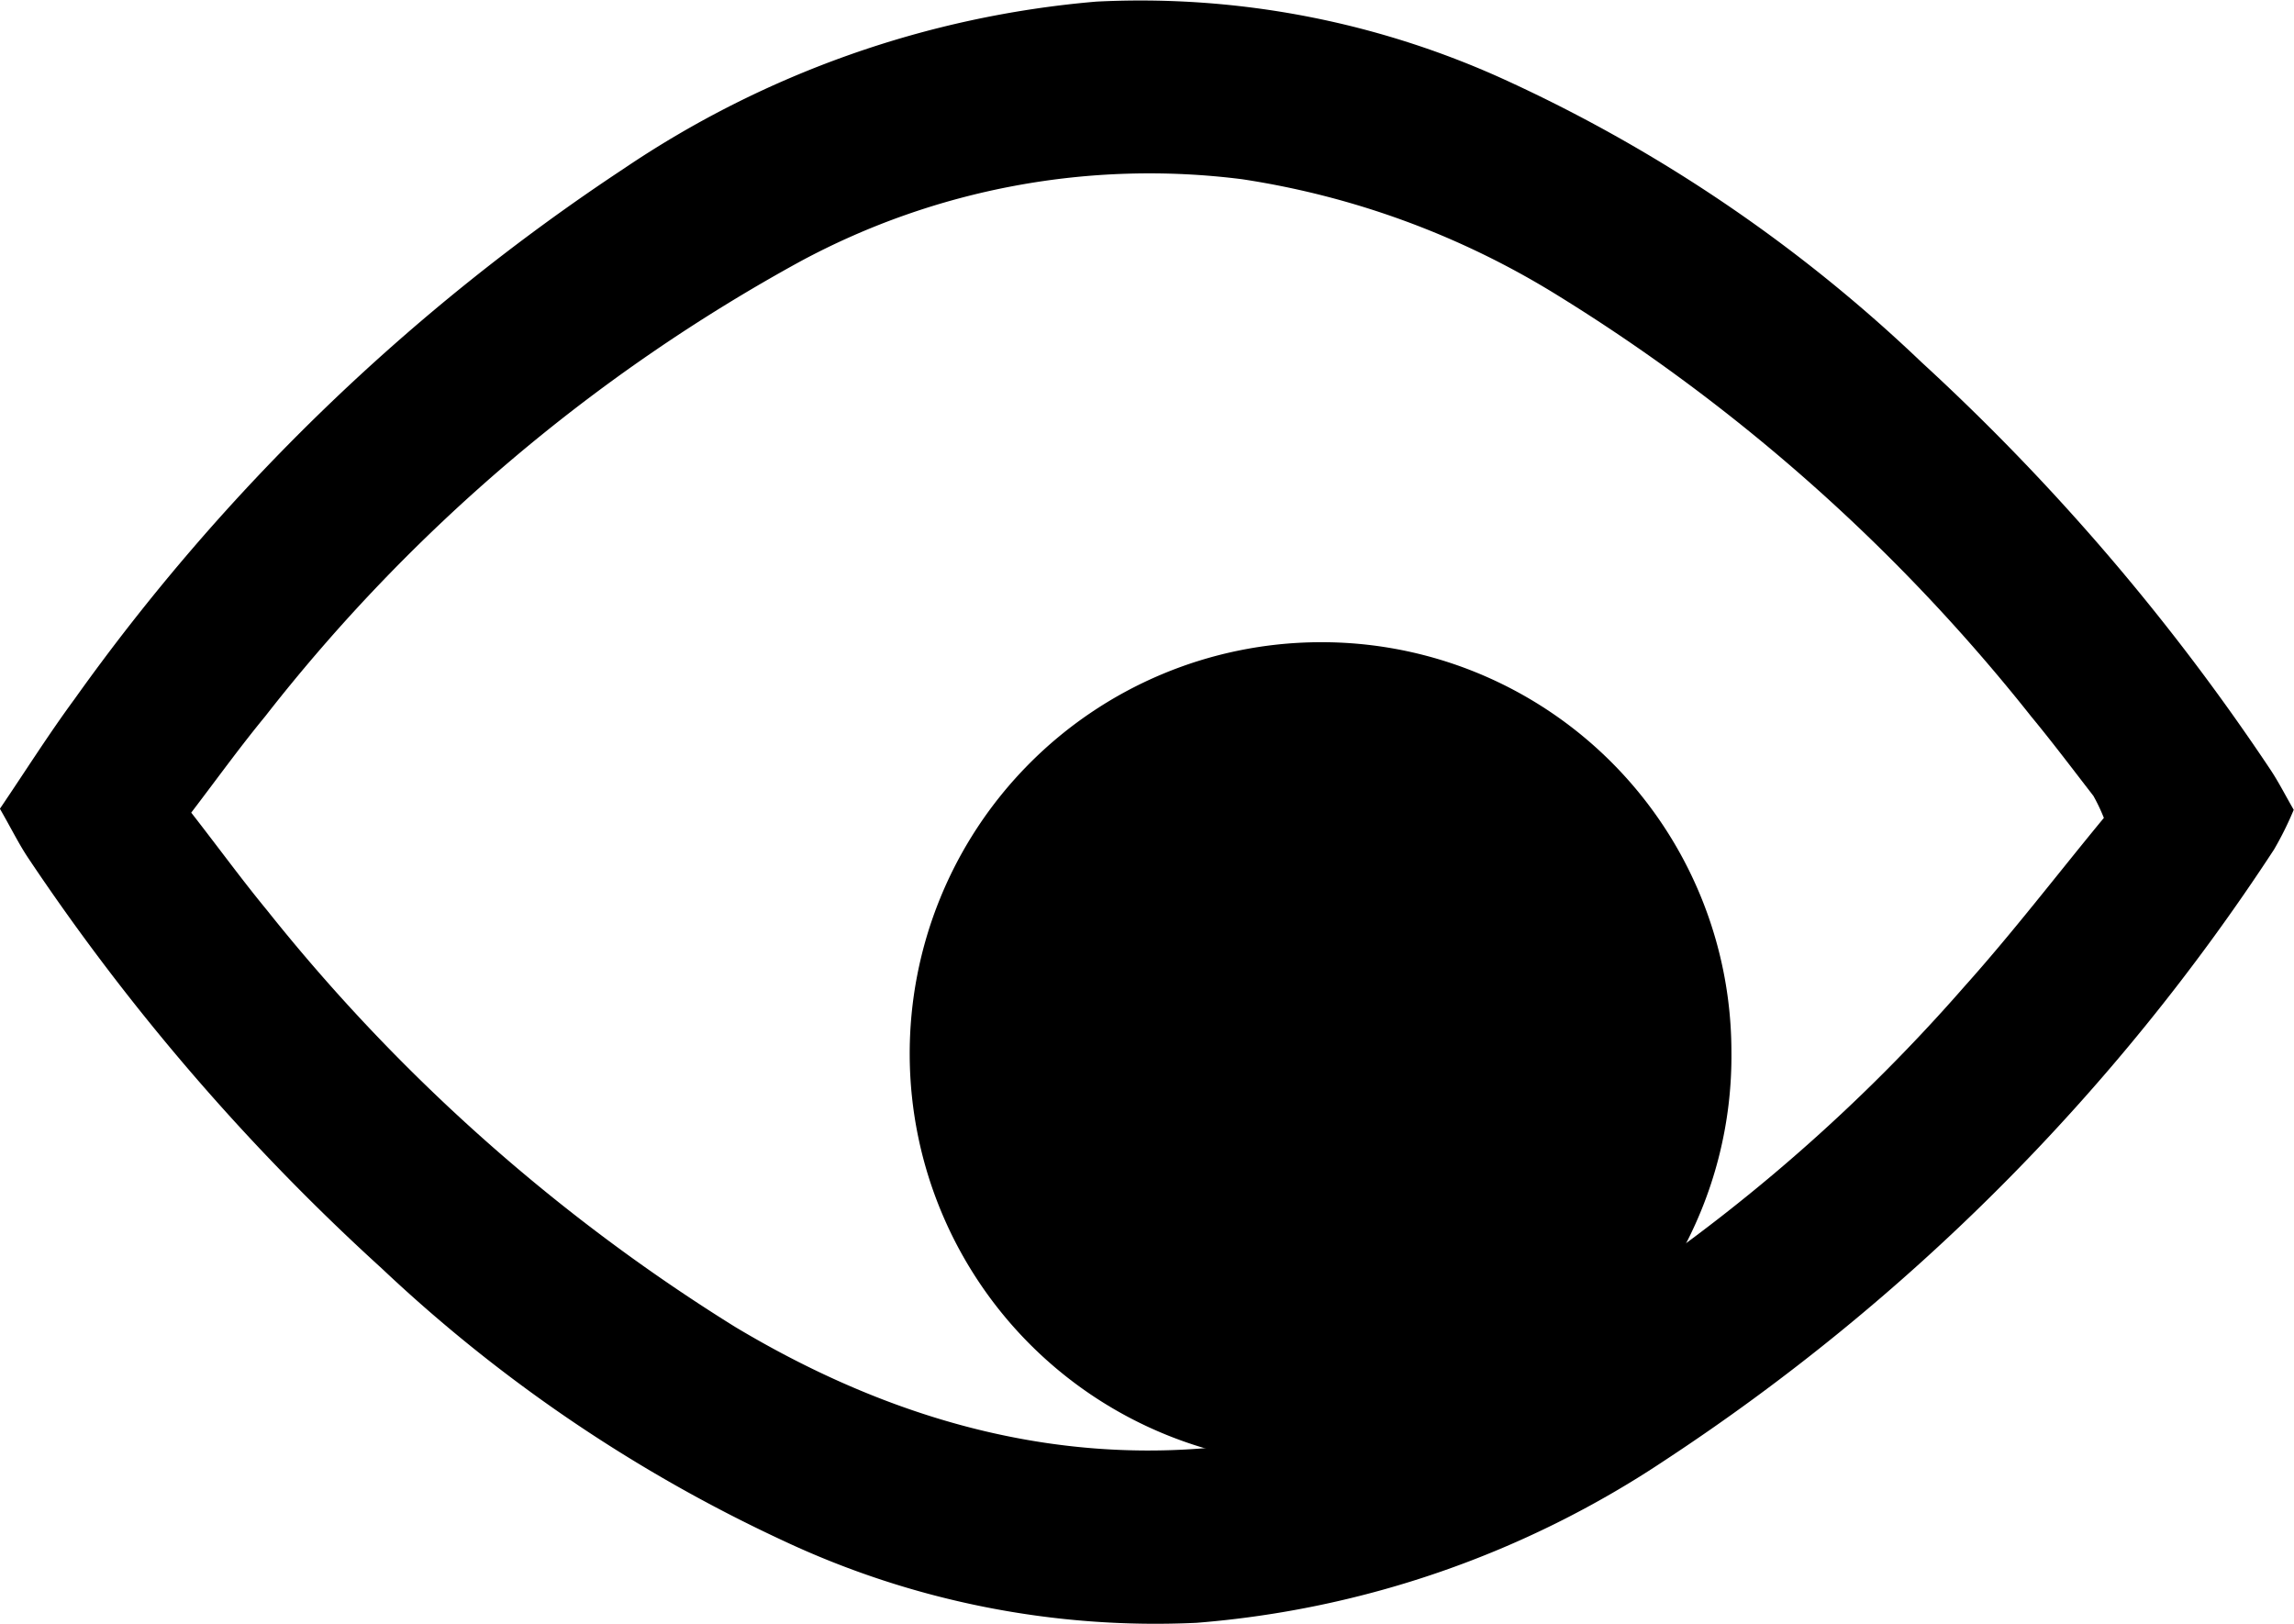 <svg xmlns="http://www.w3.org/2000/svg" width="50" height="35.408" viewBox="0 0 50 35.408"><g transform="translate(-537.021 -73.644)"><g transform="translate(537.021 73.644)"><path d="M519.6,366.938c.55-.811,1.062-1.624,1.627-2.391A45.486,45.486,0,0,1,533.2,352.984a21.664,21.664,0,0,1,10.3-3.64,19.119,19.119,0,0,1,9.025,1.76,33.016,33.016,0,0,1,8.949,6.092,48.737,48.737,0,0,1,7.613,8.888c.176.264.322.553.509.877a7.186,7.186,0,0,1-.43.867,46.109,46.109,0,0,1-13.281,13.316,21.449,21.449,0,0,1-10.2,3.539,19.083,19.083,0,0,1-9.019-1.793,32.944,32.944,0,0,1-8.74-5.929A48.573,48.573,0,0,1,520.209,368C520.01,367.7,519.847,367.368,519.6,366.938Zm45.858.2a4.006,4.006,0,0,0-.228-.48c-.448-.579-.889-1.165-1.353-1.727a39.916,39.916,0,0,0-10.295-9.165,18.242,18.242,0,0,0-6.905-2.55A16.043,16.043,0,0,0,537.059,355a37.852,37.852,0,0,0-11.676,9.923c-.544.66-1.048,1.359-1.613,2.1.6.769,1.107,1.467,1.653,2.129a40.1,40.1,0,0,0,10.2,9.08q8.937,5.354,17.912.073a38.272,38.272,0,0,0,8.883-7.492C563.472,369.637,564.443,368.368,565.46,367.135Z" transform="translate(-519.602 -349.309)"/><path d="M625.364,382.307a8.913,8.913,0,0,1-8.892,9.02,8.968,8.968,0,1,1-.1-17.936A8.93,8.93,0,0,1,625.364,382.307Z" transform="translate(-587.626 -359.392)"/></g></g></svg>
